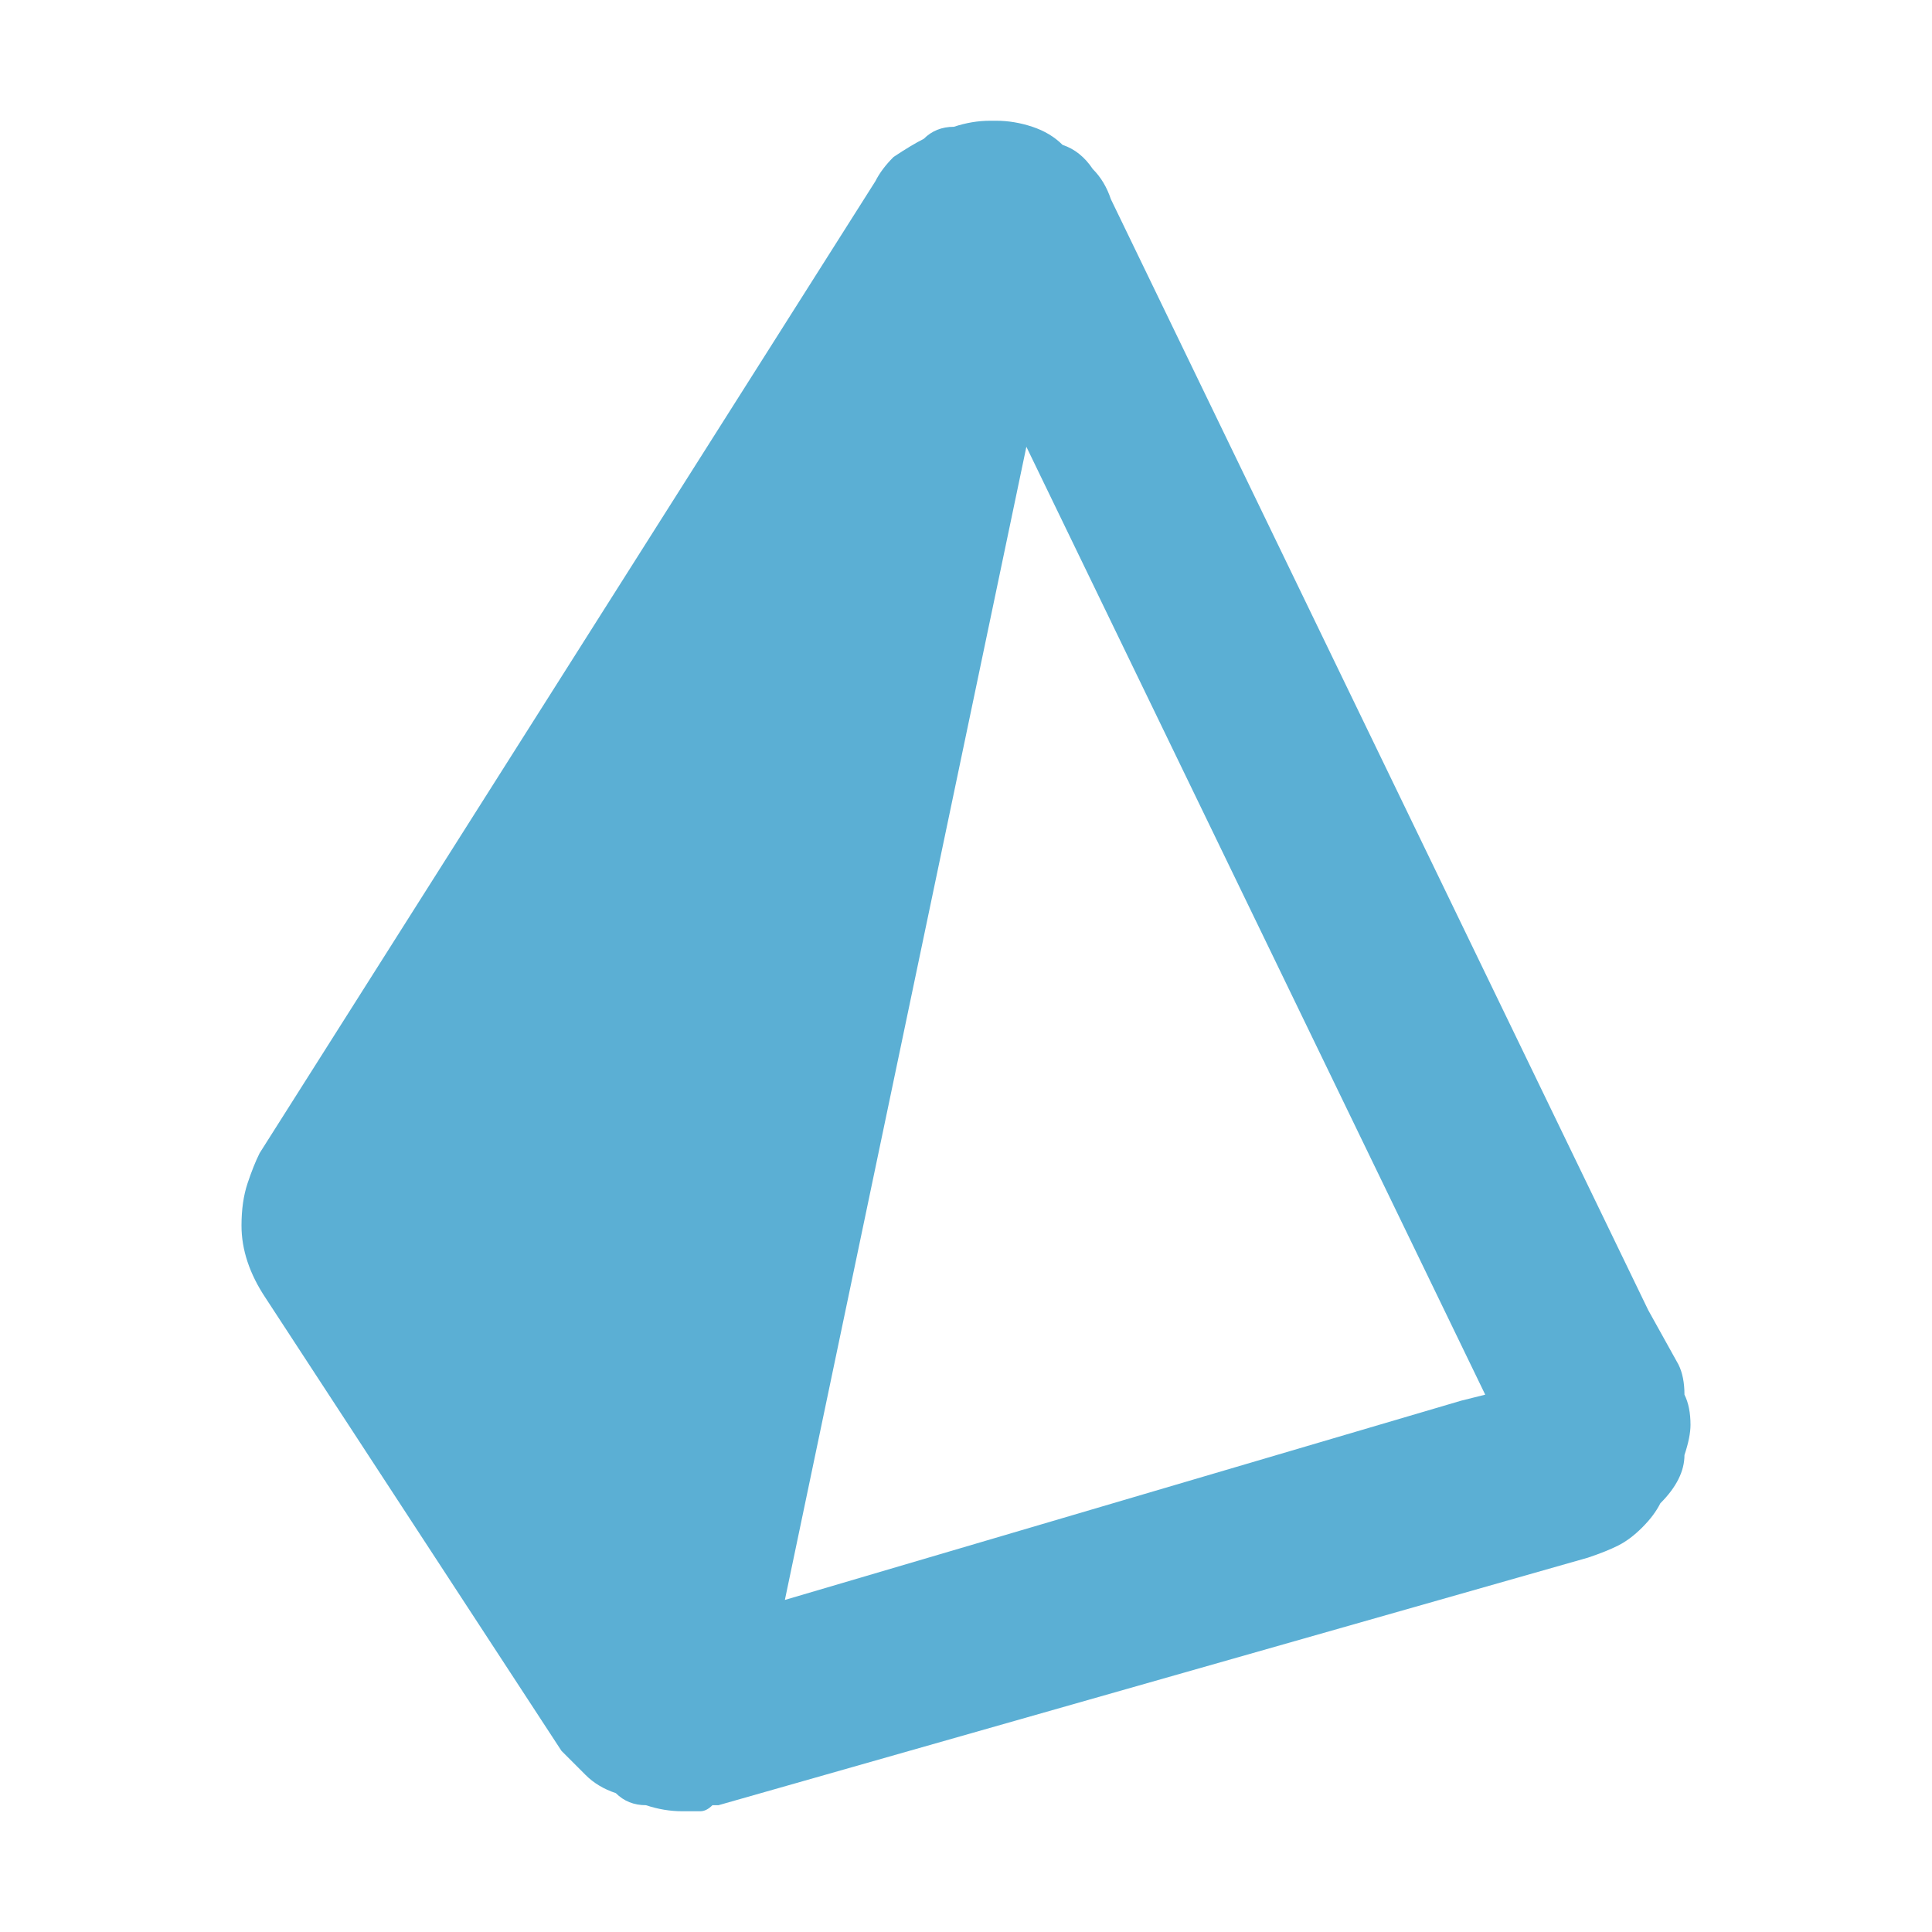 <svg version="1.2" xmlns="http://www.w3.org/2000/svg" viewBox="0 0 32 32" width="32" height="32">
	<title>prisma-svg</title>
	<style>
		.s0 { fill: #5bafd4 } 
	</style>
	<g id="Layer 1">
		<path class="s0" d="m27.8 22.6l-0.5-0.9-8.9-18.4q-0.1-0.3-0.3-0.5-0.2-0.3-0.5-0.4-0.2-0.2-0.5-0.3-0.3-0.1-0.6-0.1 0 0 0 0 0 0-0.1 0 0 0 0 0 0 0 0 0-0.3 0-0.6 0.1-0.3 0-0.5 0.2-0.2 0.1-0.5 0.3-0.2 0.2-0.3 0.4l-10.2 16.1q-0.1 0.2-0.2 0.5-0.1 0.3-0.1 0.7 0 0.3 0.1 0.6 0.1 0.3 0.3 0.6l4.9 7.5q0.2 0.2 0.4 0.4 0.2 0.2 0.5 0.3 0.2 0.2 0.5 0.2 0.3 0.1 0.6 0.1 0.1 0 0.2 0 0 0 0.1 0 0.1 0 0.2-0.1 0.1 0 0.1 0l14.4-4.1q0.3-0.1 0.5-0.2 0.2-0.1 0.4-0.3 0.2-0.2 0.3-0.4 0.2-0.2 0.3-0.4 0.1-0.2 0.1-0.4 0.1-0.3 0.1-0.5 0-0.3-0.1-0.5 0-0.3-0.1-0.5zm-3.6 0.6l-11.2 3.3 4-19.1 7.6 15.7-0.4 0.1z"/>
	</g>
</svg>